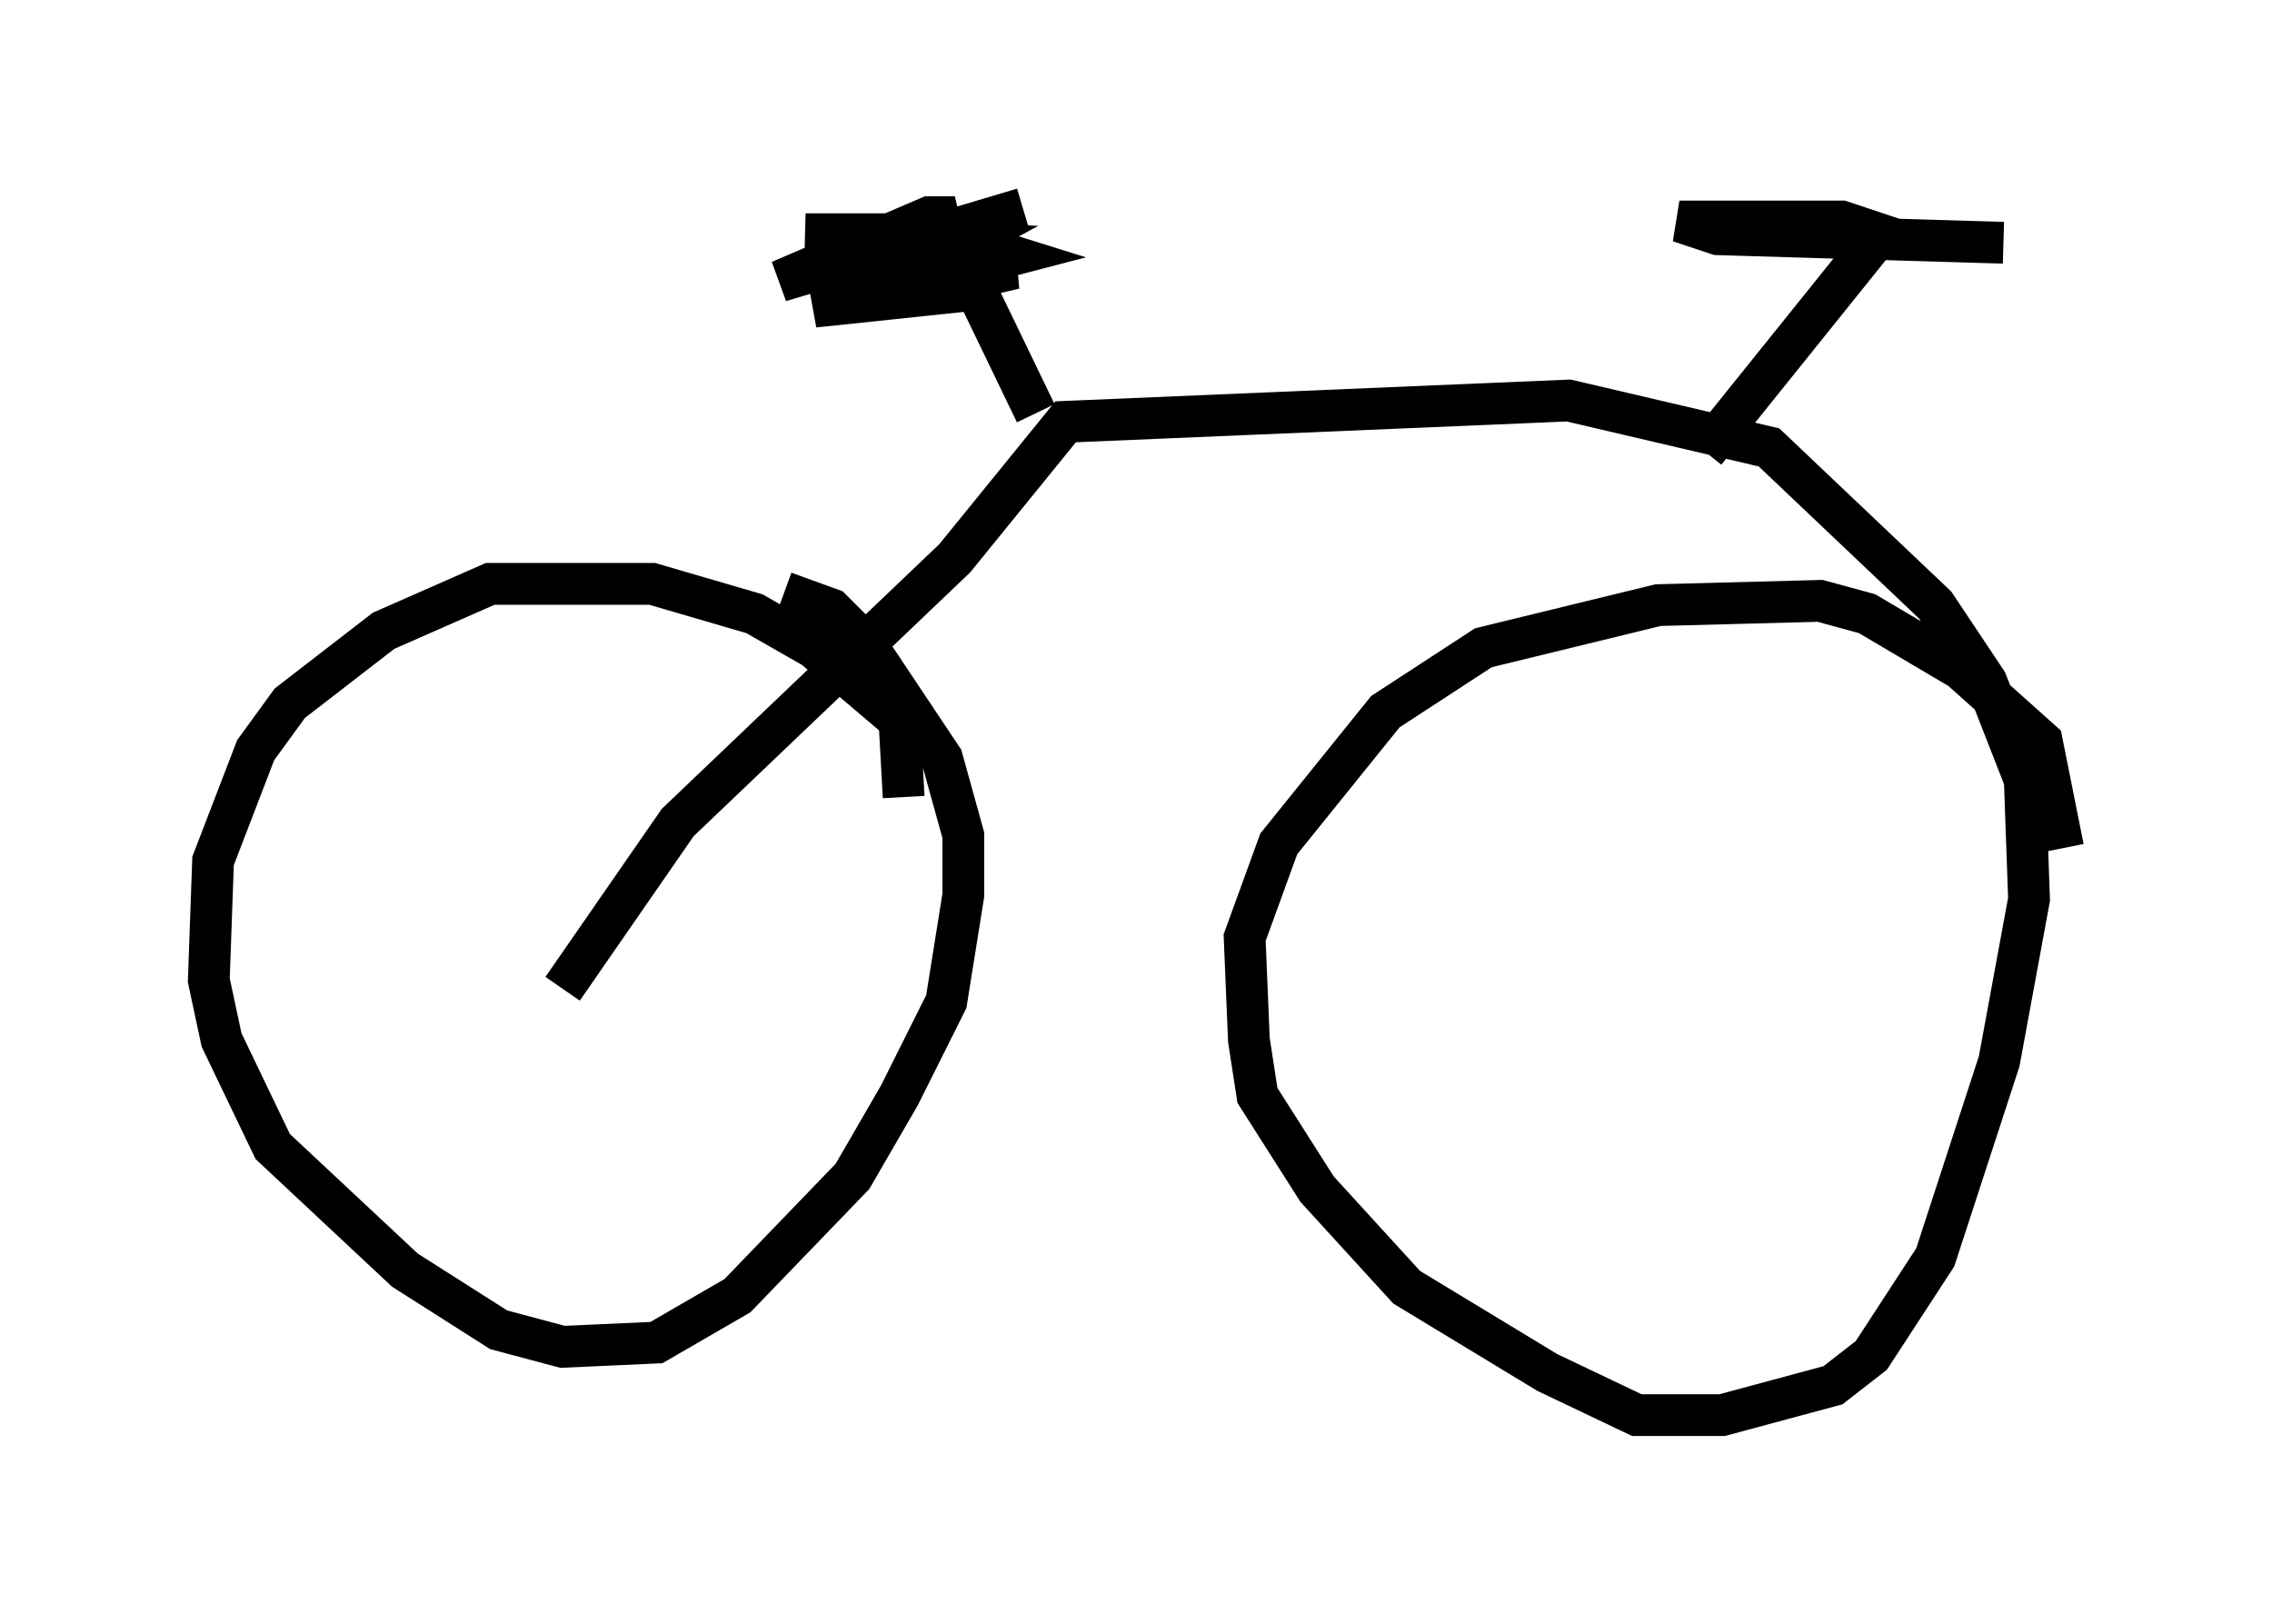 <?xml version="1.0" encoding="utf-8" ?>
<svg baseProfile="full" height="38.89" version="1.1" width="54.407" xmlns="http://www.w3.org/2000/svg" xmlns:ev="http://www.w3.org/2001/xml-events" xmlns:xlink="http://www.w3.org/1999/xlink"><defs /><rect fill="white" height="38.89" width="54.407" x="0" y="0" /><path d="M20.925, 19.802 m0.715, -0.715 l-0.102, -1.838 -2.042, -1.735 l-1.429, -0.817 -2.45, -0.715 l-3.879, 0.0 -2.552, 1.123 l-2.246, 1.735 -0.817, 1.123 l-1.021, 2.654 -0.102, 2.858 l0.306, 1.429 1.225, 2.552 l3.165, 2.96 2.246, 1.429 l1.531, 0.408 2.246, -0.102 l1.94, -1.123 2.756, -2.858 l1.123, -1.94 1.123, -2.246 l0.408, -2.552 0.0, -1.429 l-0.51, -1.838 -1.838, -2.756 l-0.817, -0.817 -1.123, -0.408 m-5.308, 9.494 l2.756, -3.981 6.635, -6.329 l2.654, -3.267 12.046, -0.51 l4.798, 1.123 3.981, 3.777 l1.225, 1.838 0.919, 2.348 l0.102, 2.858 -0.715, 3.879 l-1.531, 4.696 -1.531, 2.348 l-0.919, 0.715 -2.654, 0.715 l-2.042, 0.0 -2.144, -1.021 l-3.369, -2.042 -2.144, -2.348 l-1.429, -2.246 -0.204, -1.327 l-0.102, -2.45 0.817, -2.246 l2.552, -3.165 2.348, -1.531 l4.185, -1.021 3.879, -0.102 l1.123, 0.306 2.246, 1.327 l1.94, 1.735 0.51, 2.552 m-8.575, -9.494 l4.185, -5.206 -0.919, -0.306 l-3.879, 0.0 0.919, 0.306 l6.84, 0.204 m-23.173, 4.083 l-1.429, -2.96 -3.879, 0.408 l4.696, -1.225 -1.633, -0.51 l-3.267, 0.0 3.777, 0.204 l-2.45, 1.327 0.613, 0.0 l3.063, -0.715 -3.675, -0.204 l3.267, -0.715 -3.573, 0.306 l1.735, -0.204 0.817, -0.408 l-0.613, 0.0 -3.573, 1.531 l5.819, -1.735 " fill="none" stroke="black" stroke-width="1" /></svg>
